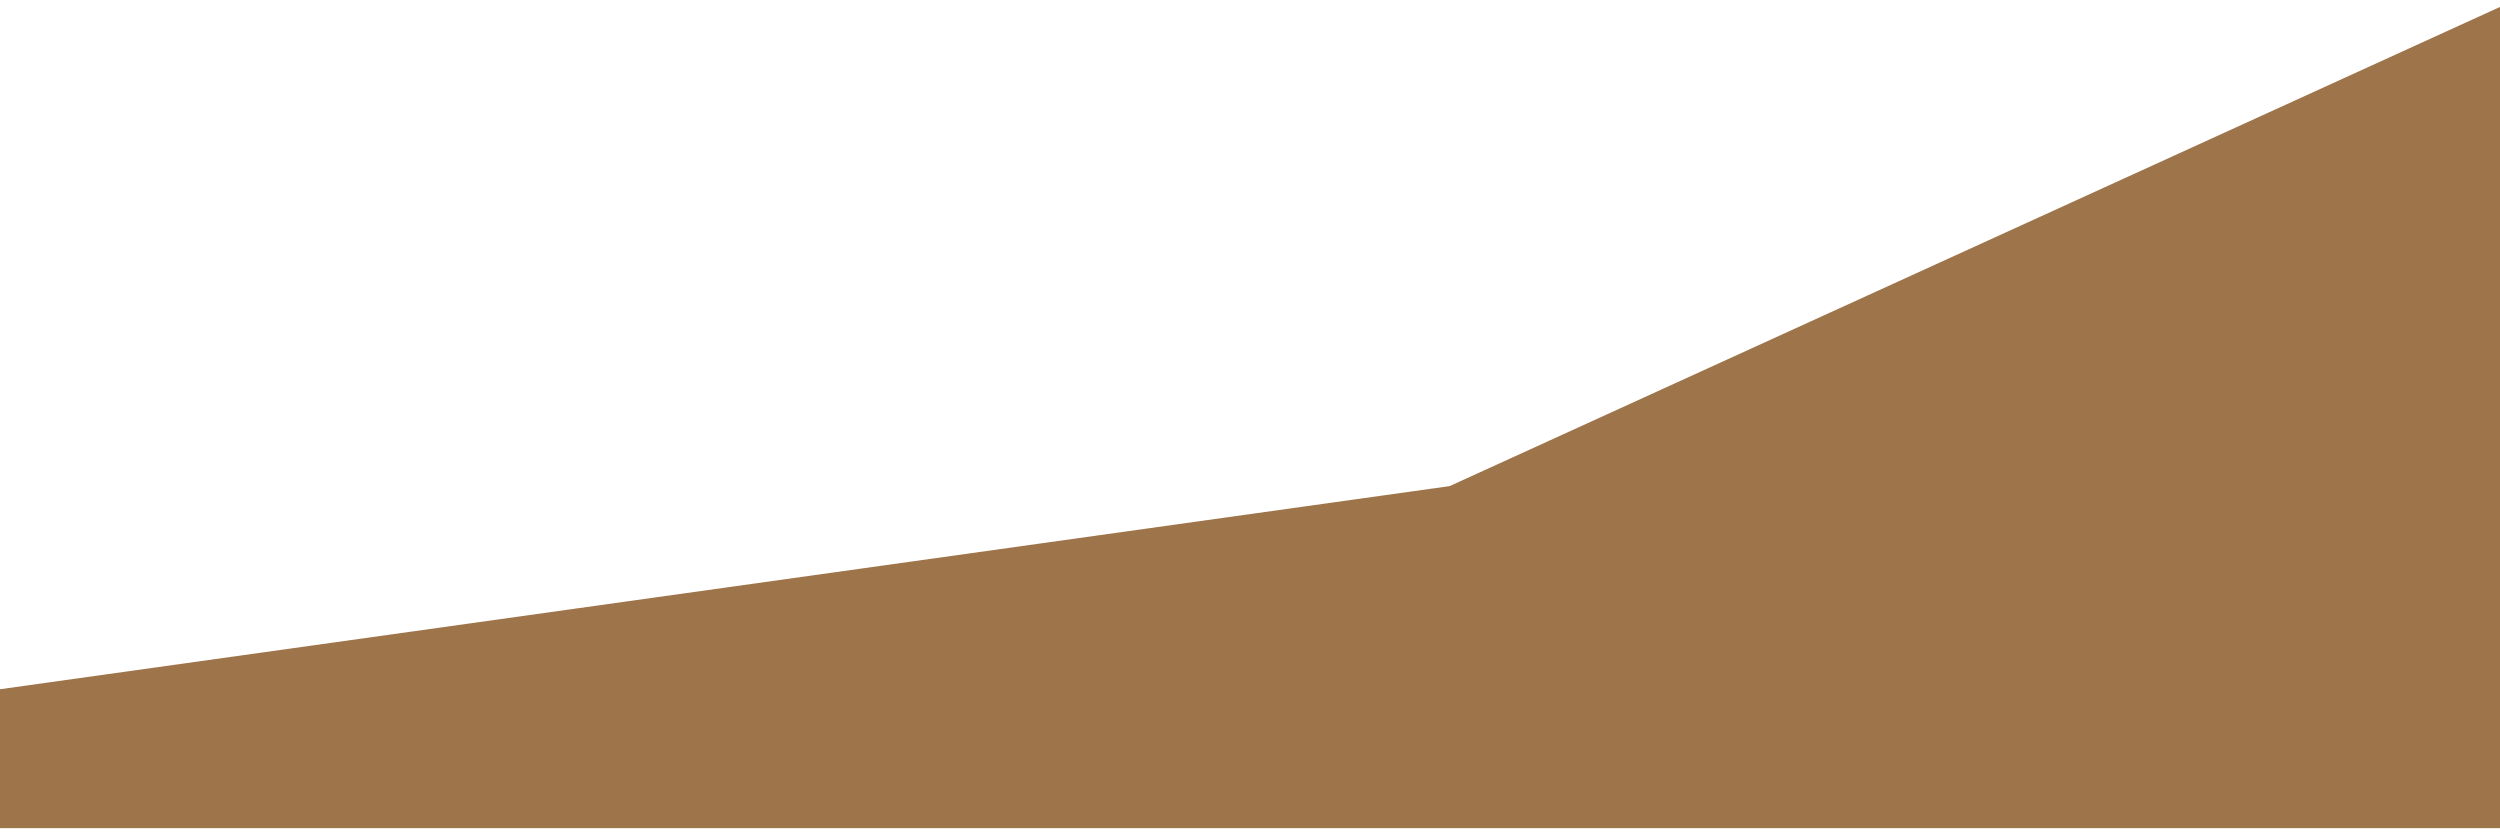 <svg width="1440" height="481" viewBox="0 0 1440 481" fill="none" xmlns="http://www.w3.org/2000/svg">
<g filter="url(#filter0_d_3_281)">
<path d="M1.90735e-05 399L835 282L1440 6V265.104V479H0L1.90735e-05 399Z" fill="#9E744A"/>
</g>
<defs>
<filter id="filter0_d_3_281" x="-4" y="0" width="1448" height="481" filterUnits="userSpaceOnUse" color-interpolation-filters="sRGB">
<feFlood flood-opacity="0" result="BackgroundImageFix"/>
<feColorMatrix in="SourceAlpha" type="matrix" values="0 0 0 0 0 0 0 0 0 0 0 0 0 0 0 0 0 0 127 0" result="hardAlpha"/>
<feOffset dy="-2"/>
<feGaussianBlur stdDeviation="2"/>
<feComposite in2="hardAlpha" operator="out"/>
<feColorMatrix type="matrix" values="0 0 0 0 0 0 0 0 0 0 0 0 0 0 0 0 0 0 0.25 0"/>
<feBlend mode="normal" in2="BackgroundImageFix" result="effect1_dropShadow_3_281"/>
<feBlend mode="normal" in="SourceGraphic" in2="effect1_dropShadow_3_281" result="shape"/>
</filter>
</defs>
</svg>
